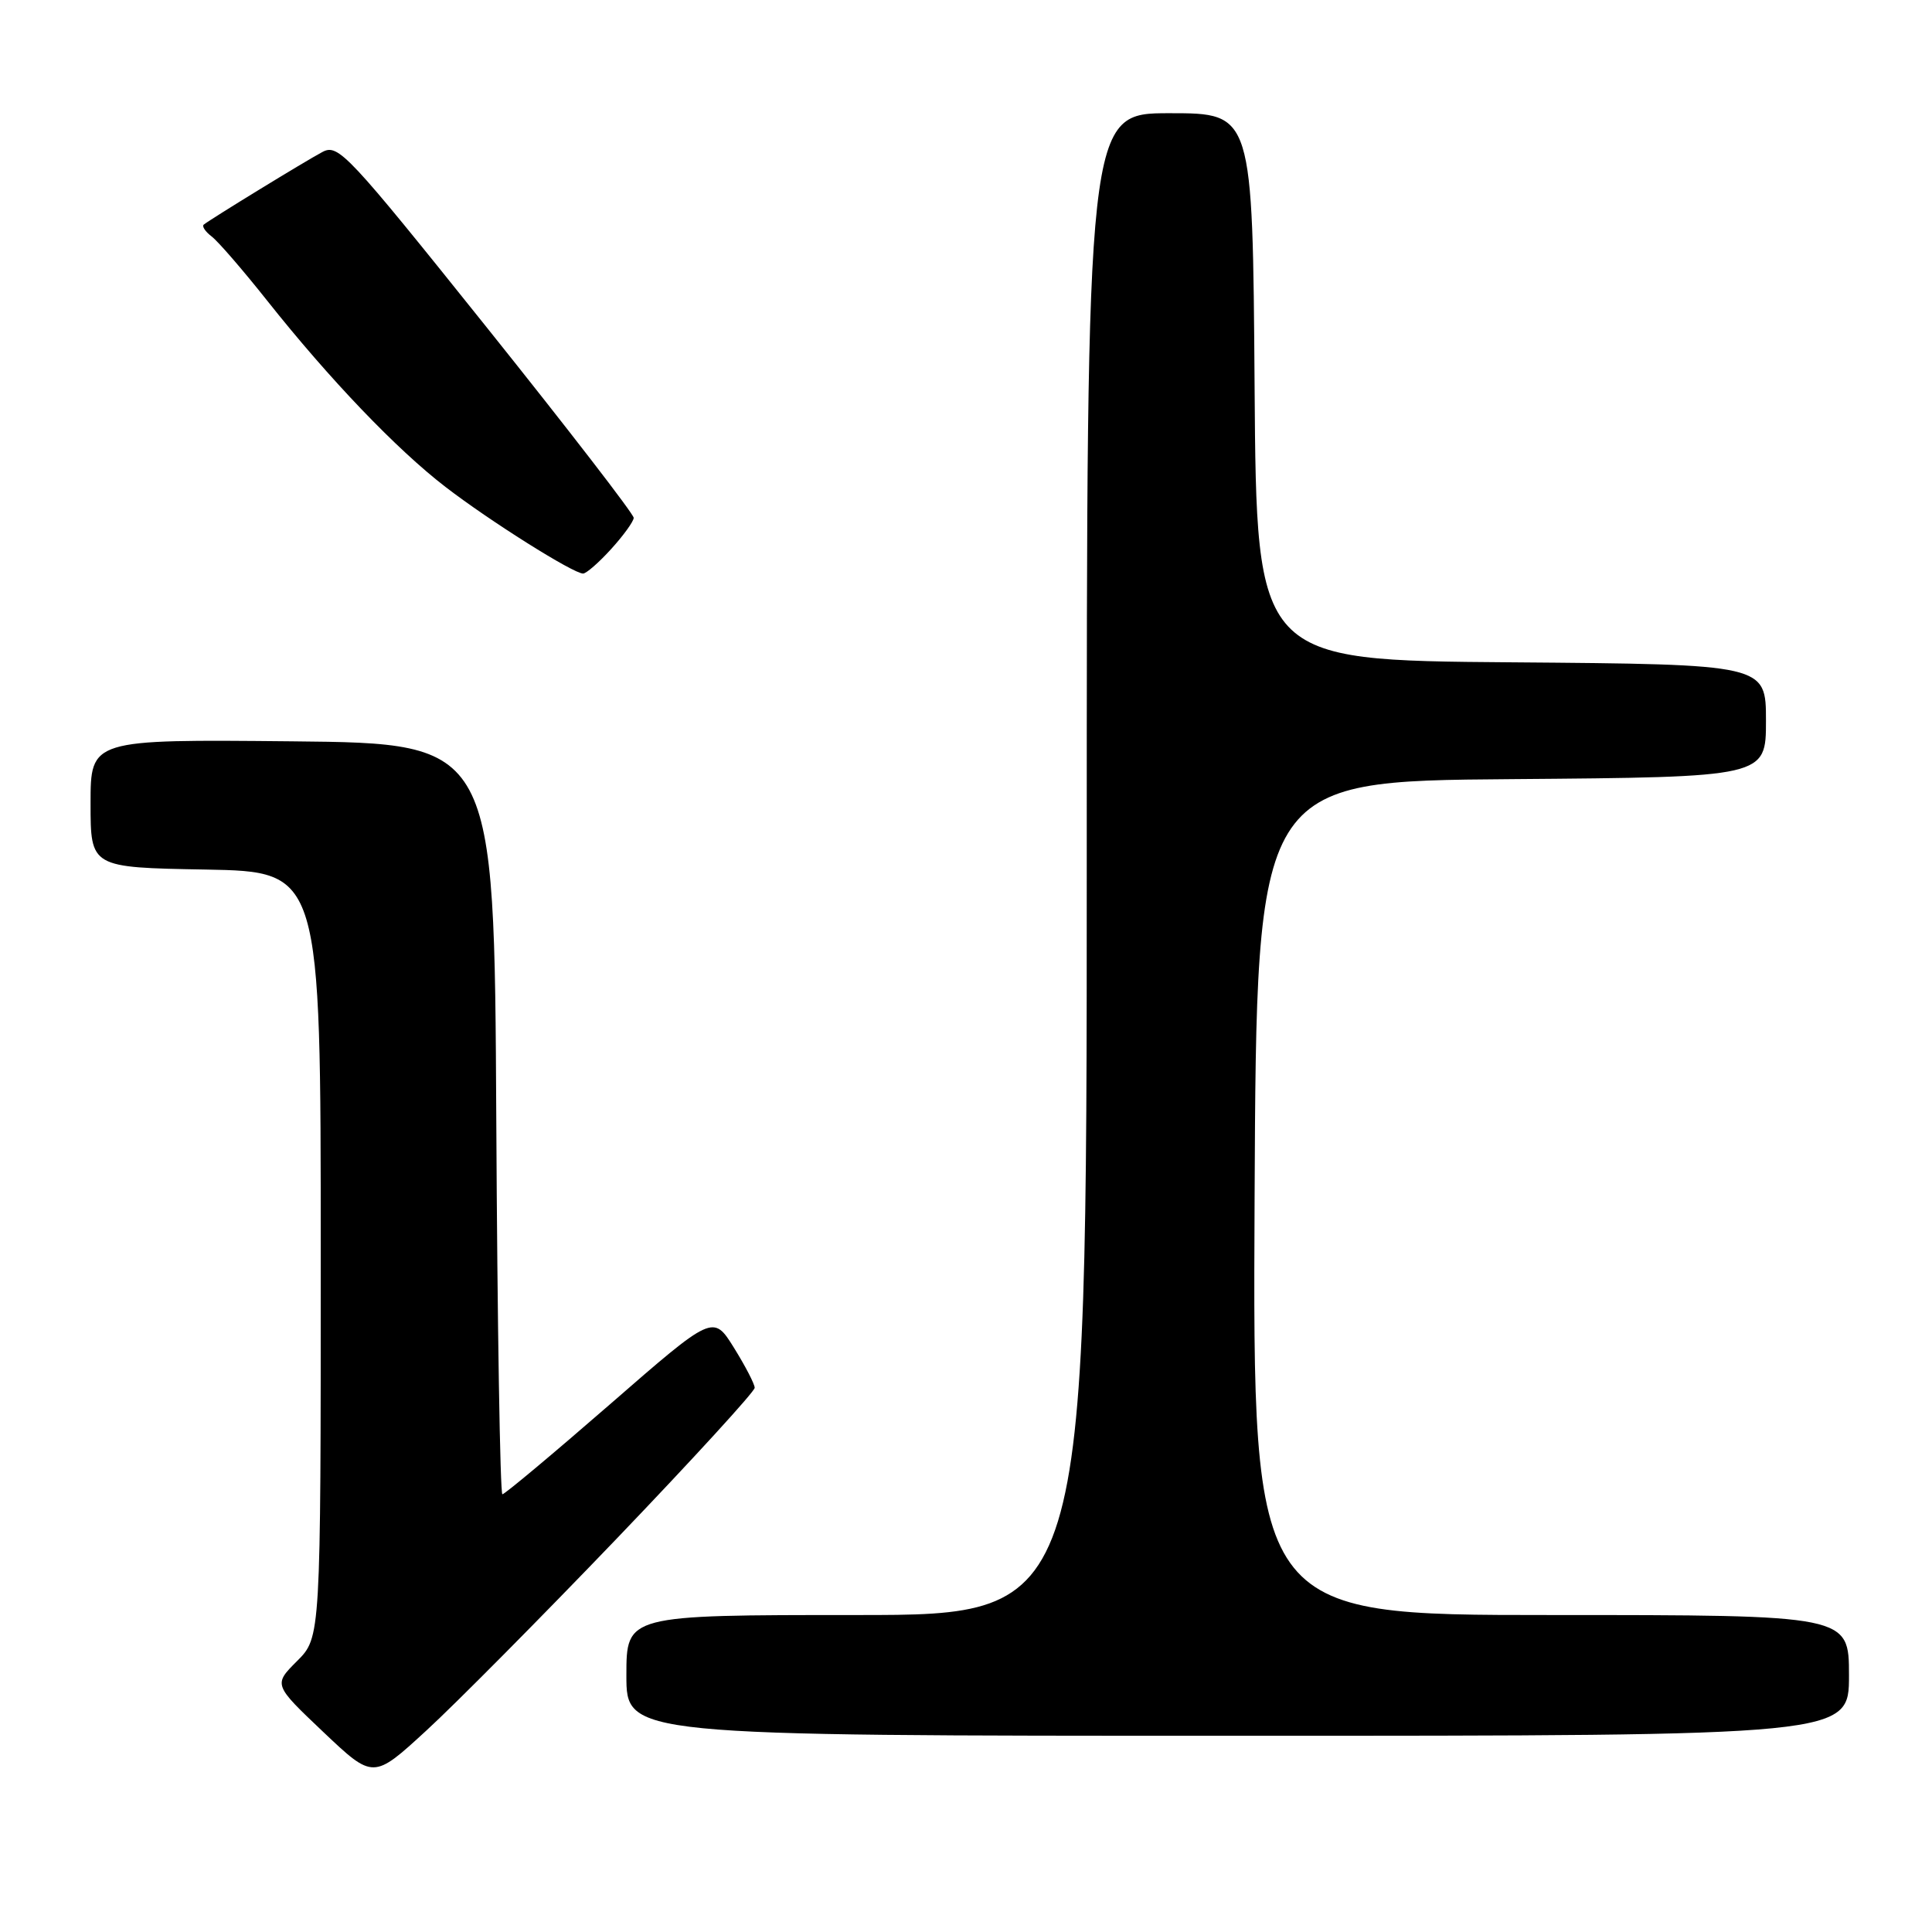 <?xml version="1.0" encoding="UTF-8" standalone="no"?>
<!DOCTYPE svg PUBLIC "-//W3C//DTD SVG 1.1//EN" "http://www.w3.org/Graphics/SVG/1.1/DTD/svg11.dtd" >
<svg xmlns="http://www.w3.org/2000/svg" xmlns:xlink="http://www.w3.org/1999/xlink" version="1.1" viewBox="0 0 256 256">
 <g >
 <path fill="currentColor"
d=" M 81.75 203.84 C 91.79 193.36 100.00 184.39 100.00 183.89 C 100.00 183.40 98.76 181.01 97.25 178.58 C 94.50 174.17 94.50 174.17 80.81 186.09 C 73.28 192.64 66.87 198.00 66.57 198.00 C 66.27 198.00 65.90 175.61 65.76 148.25 C 65.50 98.50 65.50 98.50 38.75 98.23 C 12.00 97.97 12.00 97.97 12.00 106.46 C 12.00 114.95 12.00 114.95 27.25 115.22 C 42.50 115.50 42.50 115.50 42.50 166.23 C 42.50 216.96 42.50 216.96 39.36 220.10 C 36.23 223.23 36.23 223.23 42.84 229.50 C 49.46 235.77 49.46 235.77 56.48 229.32 C 60.34 225.78 71.71 214.31 81.75 203.84 Z  M 245.00 222.00 C 245.00 214.00 245.00 214.00 205.49 214.00 C 165.98 214.00 165.98 214.00 166.24 158.75 C 166.50 103.50 166.50 103.50 200.25 103.24 C 234.00 102.97 234.00 102.97 234.00 95.50 C 234.00 88.03 234.00 88.03 200.25 87.76 C 166.50 87.50 166.50 87.50 166.24 51.25 C 165.98 15.00 165.98 15.00 154.99 15.00 C 144.00 15.00 144.00 15.00 144.00 114.50 C 144.00 214.00 144.00 214.00 113.50 214.00 C 83.00 214.00 83.00 214.00 83.00 222.00 C 83.00 230.00 83.00 230.00 164.00 230.00 C 245.00 230.00 245.00 230.00 245.00 222.00 Z  M 80.98 72.75 C 82.61 70.96 83.95 69.10 83.97 68.62 C 83.99 68.14 75.21 56.77 64.47 43.35 C 46.02 20.31 44.82 19.02 42.72 20.14 C 40.51 21.31 27.95 29.00 27.00 29.76 C 26.73 29.98 27.20 30.69 28.04 31.33 C 28.89 31.97 32.19 35.79 35.38 39.81 C 43.67 50.26 52.55 59.54 59.04 64.53 C 64.91 69.05 75.95 75.99 77.26 76.00 C 77.68 76.00 79.36 74.54 80.98 72.75 Z "/>
</g>
</svg>